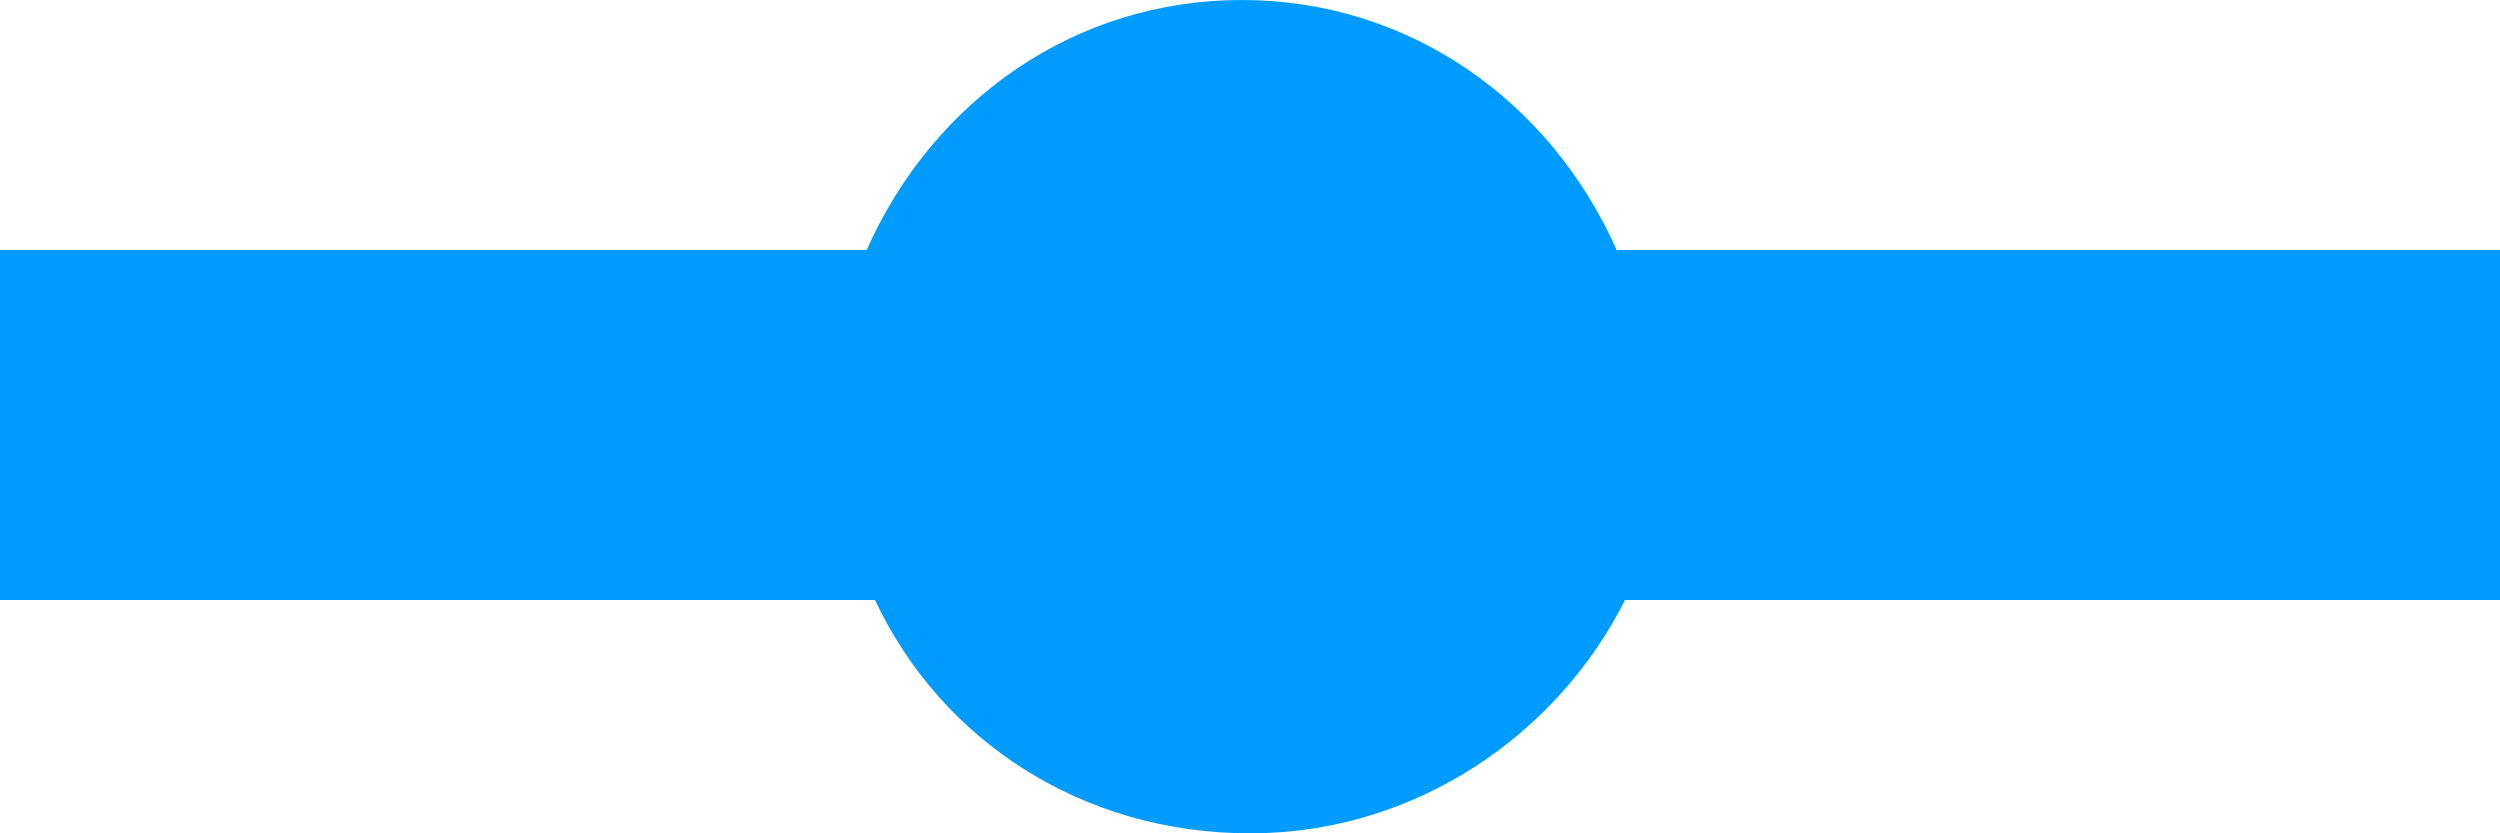 <?xml version="1.0" encoding="utf-8"?>
<!-- Generator: Adobe Illustrator 18.0.0, SVG Export Plug-In . SVG Version: 6.00 Build 0)  -->
<!DOCTYPE svg PUBLIC "-//W3C//DTD SVG 1.1//EN" "http://www.w3.org/Graphics/SVG/1.1/DTD/svg11.dtd">
<svg version="1.1" id="Capa_1" xmlns="http://www.w3.org/2000/svg" xmlns:xlink="http://www.w3.org/1999/xlink" x="0px" y="0px"
	 viewBox="0 0 30 10" enable-background="new 0 0 30 10" xml:space="preserve">
<path fill="#009BFF" d="M30,3H19.4C18.6,1.2,16.9,0,14.9,0S11.2,1.2,10.4,3H0v4.2h10.5c0.8,1.7,2.5,2.8,4.5,2.8s3.7-1.2,4.5-2.8H30
	V3z"/>
</svg>

